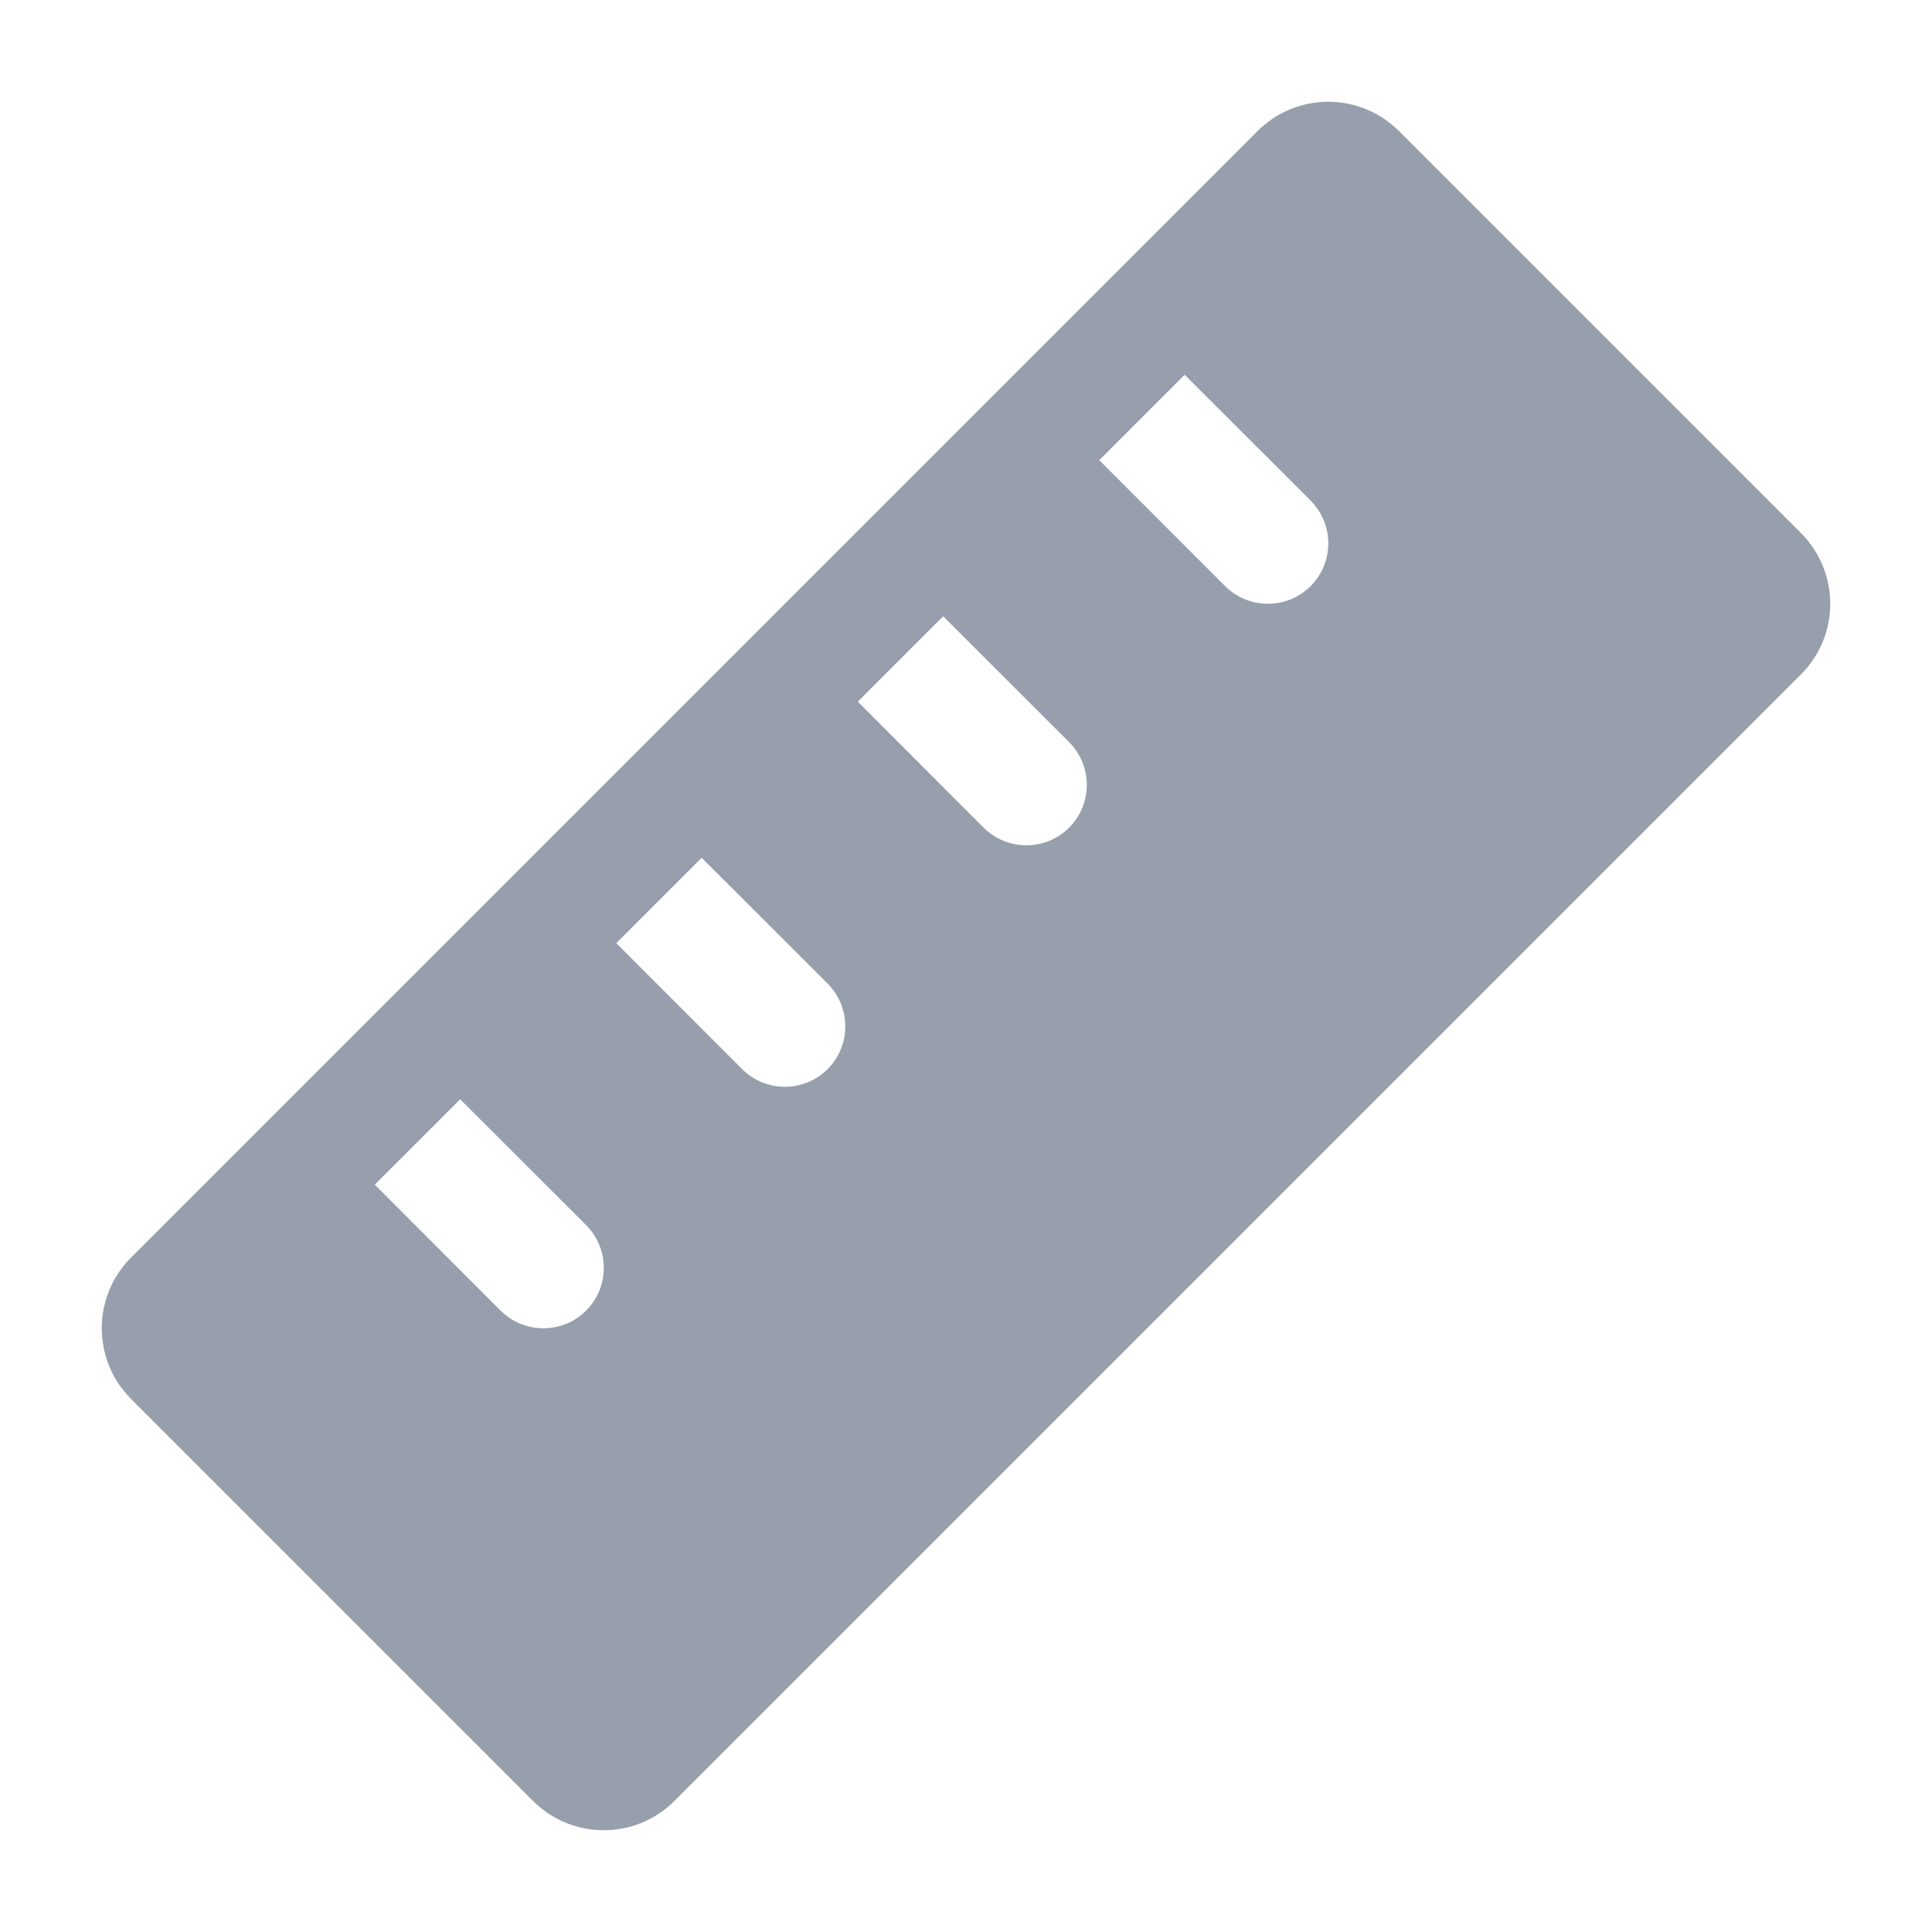<?xml version="1.0" encoding="UTF-8" standalone="no"?>
<!DOCTYPE svg PUBLIC "-//W3C//DTD SVG 1.1//EN" "http://www.w3.org/Graphics/SVG/1.1/DTD/svg11.dtd">
<svg width="100%" height="100%" viewBox="0 0 16 16" version="1.1" xmlns="http://www.w3.org/2000/svg" xmlns:xlink="http://www.w3.org/1999/xlink" xml:space="preserve" xmlns:serif="http://www.serif.com/" style="fill-rule:evenodd;clip-rule:evenodd;stroke-linejoin:round;stroke-miterlimit:2;">
    <g id="dark">
        <g id="green">
        </g>
        <g id="red">
        </g>
        <g id="gray">
        </g>
        <g id="yellow">
        </g>
        <g id="icon">
            <path d="M10.415,1.085c0.323,-0.323 0.847,-0.323 1.17,-0c0.863,0.863 2.467,2.467 3.33,3.33c0.323,0.323 0.323,0.847 0,1.17c-1.839,1.839 -7.491,7.491 -9.33,9.33c-0.323,0.323 -0.847,0.323 -1.17,0c-0.863,-0.863 -2.467,-2.467 -3.33,-3.33c-0.323,-0.323 -0.323,-0.847 -0,-1.17c1.839,-1.839 7.491,-7.491 9.33,-9.33Zm-6.604,8.019l-0.707,0.707l1.042,1.043c0.196,0.195 0.512,0.195 0.708,-0c0.195,-0.196 0.195,-0.512 -0,-0.708l-1.043,-1.042Zm2,-2l-0.707,0.707l1.042,1.043c0.196,0.195 0.512,0.195 0.708,-0c0.195,-0.196 0.195,-0.512 -0,-0.708l-1.043,-1.042Zm2,-2l-0.707,0.707l1.042,1.043c0.196,0.195 0.512,0.195 0.708,-0c0.195,-0.196 0.195,-0.512 -0,-0.708l-1.043,-1.042Zm2,-2l-0.707,0.707l1.042,1.043c0.196,0.195 0.512,0.195 0.708,-0c0.195,-0.196 0.195,-0.512 -0,-0.708l-1.043,-1.042Z" style="fill:rgb(151,159,173);"/>
        </g>
    </g>
    <g id="menu">
    </g>
</svg>
